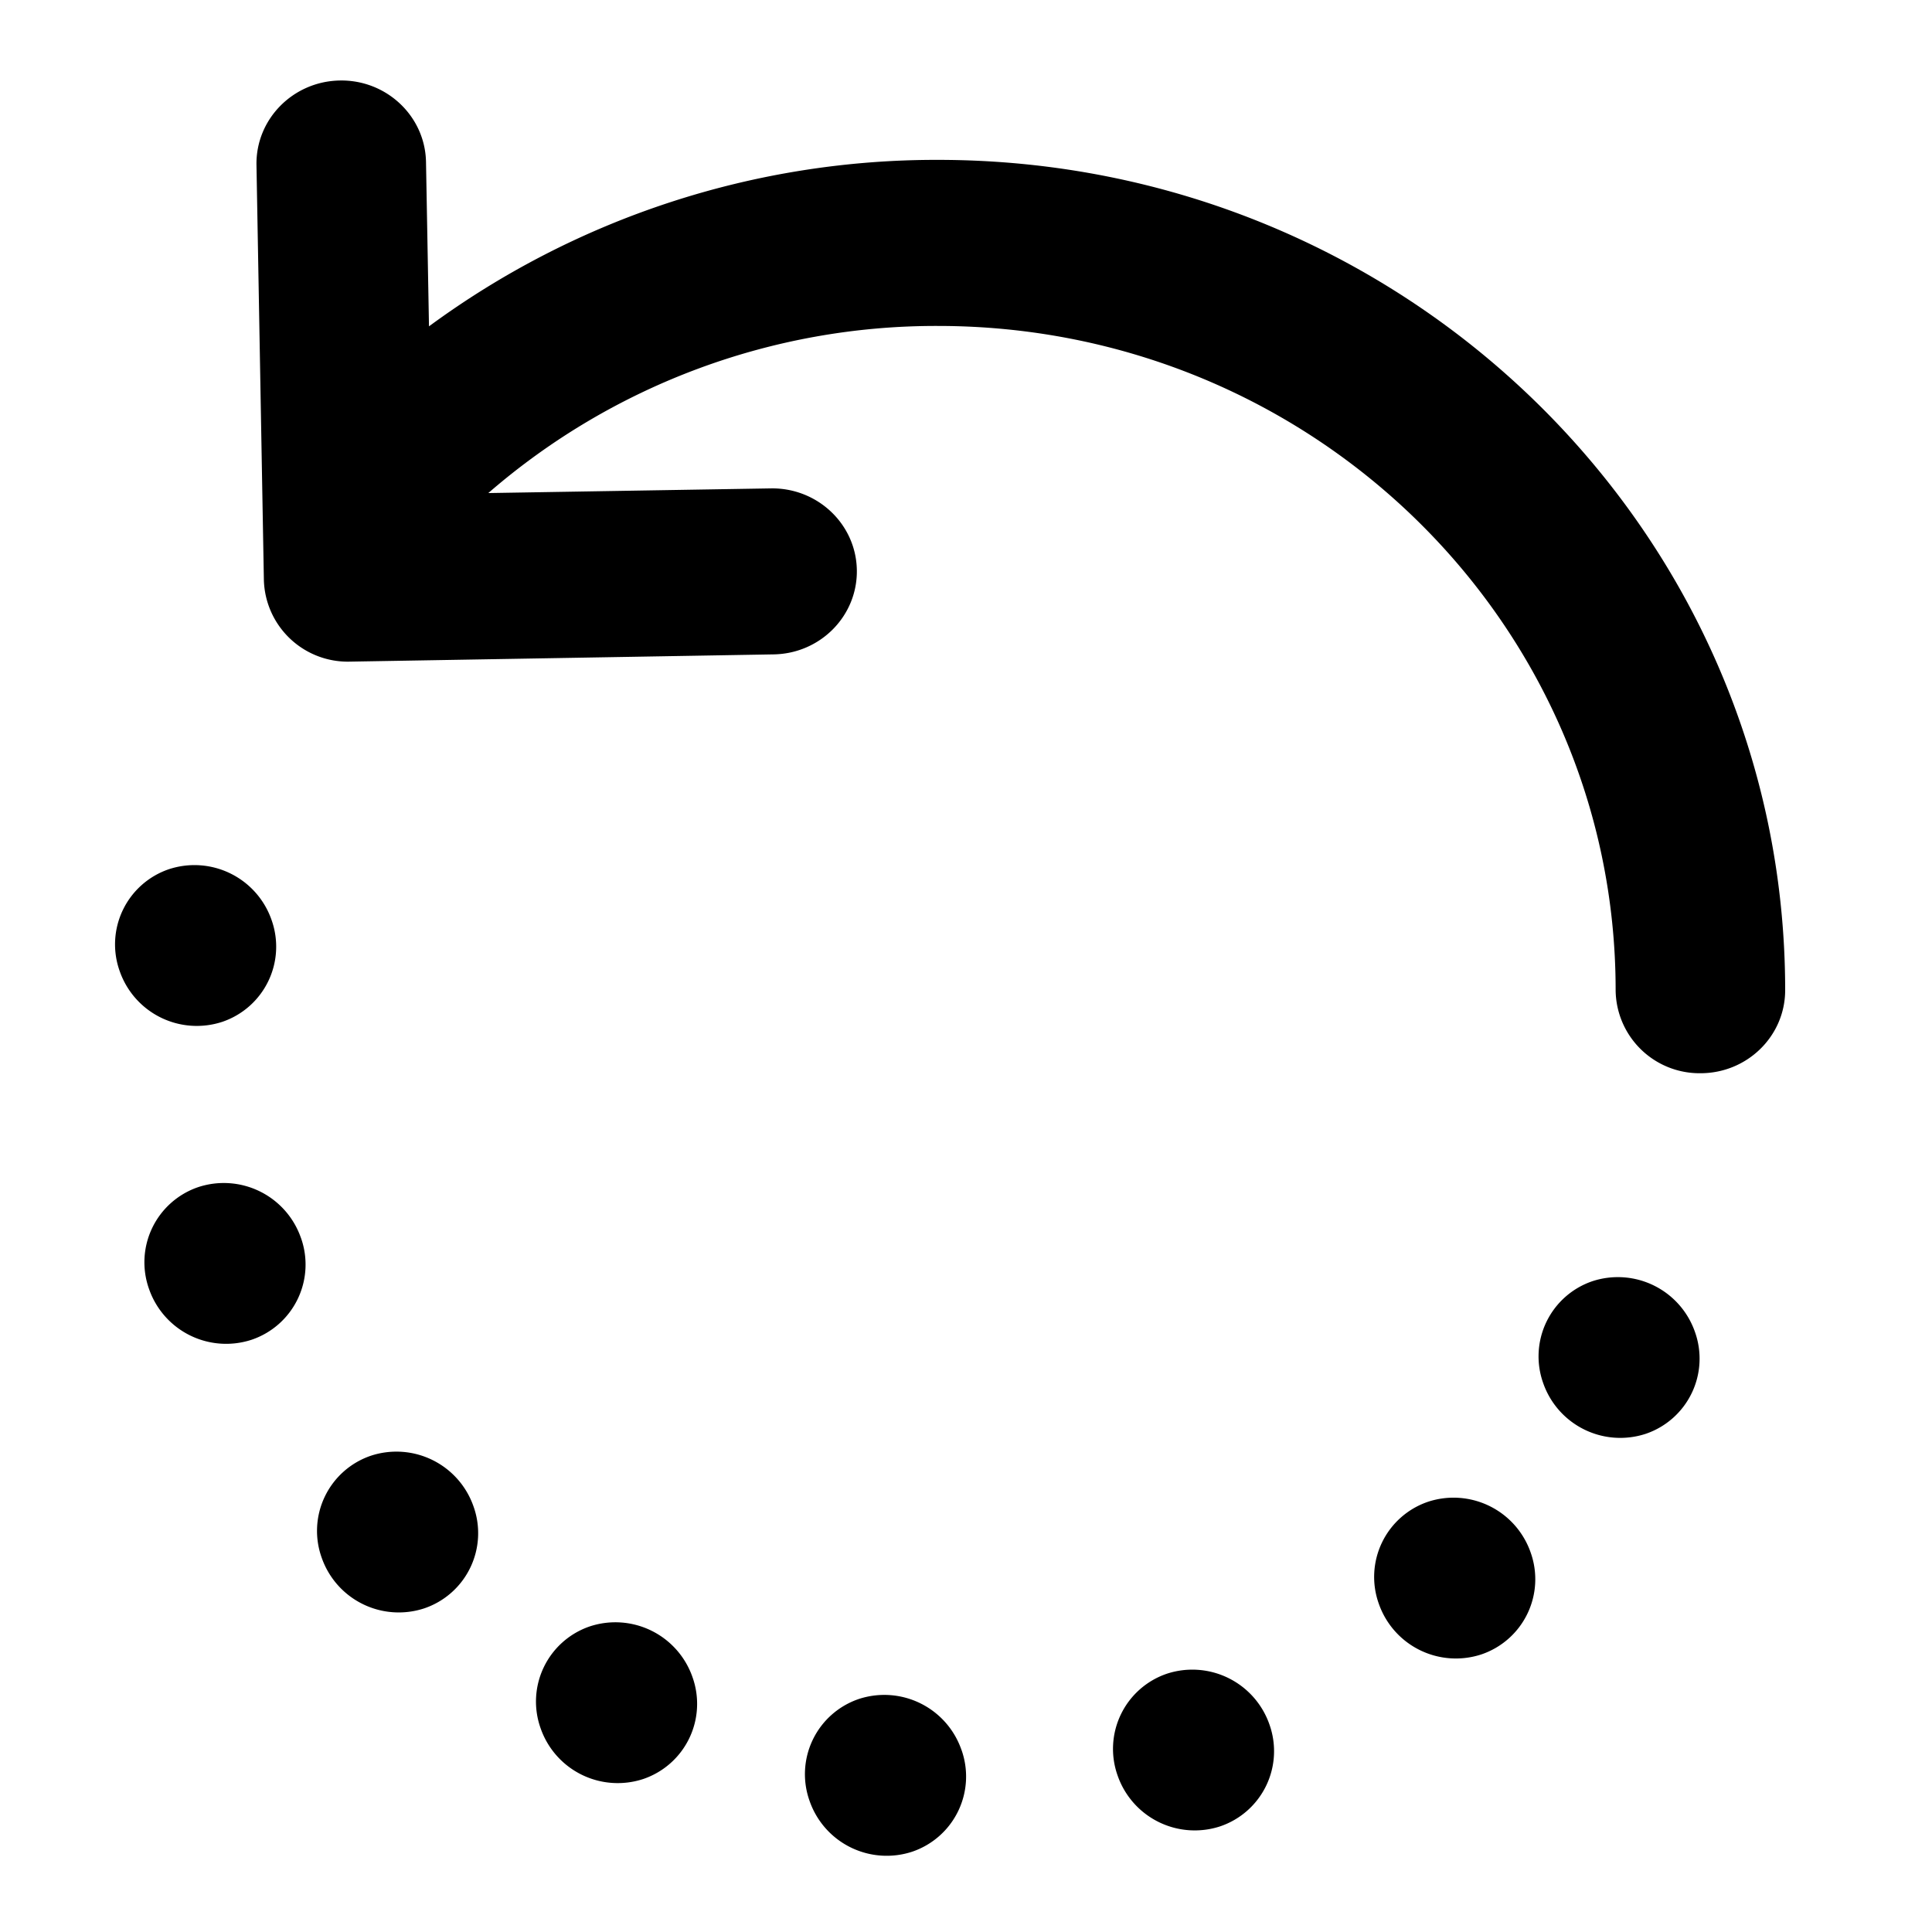 <svg xmlns="http://www.w3.org/2000/svg" viewBox="0 0 24 24"><path fill="currentColor" fill-rule="evenodd" d="M11.943 21.735a.986.986 0 01-.61 1.267 1.014 1.014 0 01-1.276-.63.986.986 0 01.61-1.266 1.014 1.014 0 011.276.63zm3.826-.314a.986.986 0 01-.61 1.266 1.014 1.014 0 01-1.275-.629.986.986 0 01.61-1.266 1.014 1.014 0 011.275.629zm-7.167-.588a.986.986 0 01-.61 1.266 1.014 1.014 0 01-1.276-.629.986.986 0 01.61-1.266 1.014 1.014 0 011.276.629zm10.412-1.548a.986.986 0 01-.61 1.266 1.014 1.014 0 01-1.276-.629.986.986 0 01.61-1.266 1.014 1.014 0 011.276.629zm-13.132-.572a.986.986 0 01-.61 1.266 1.014 1.014 0 01-1.276-.629.986.986 0 01.61-1.266 1.014 1.014 0 011.276.629zm15.173-2.168a.986.986 0 01-.61 1.266 1.014 1.014 0 01-1.275-.63.986.986 0 01.61-1.265 1.014 1.014 0 011.275.629zM3.738 15.376a.986.986 0 01-.61 1.266 1.014 1.014 0 01-1.276-.628.986.986 0 01.61-1.267 1.014 1.014 0 011.276.63zM4.222 1c.58-.01 1.06.444 1.07 1.013l.037 2.041a10.63 10.63 0 016.323-2.068c5.812 0 10.524 4.618 10.524 10.314 0 .57-.471 1.032-1.052 1.032A1.042 1.042 0 0120.07 12.3c0-4.557-3.769-8.251-8.419-8.251a8.486 8.486 0 00-5.585 2.076l3.508-.058c.58-.01 1.06.443 1.07 1.013.01.57-.453 1.04-1.034 1.049l-5.26.09a1.043 1.043 0 01-1.072-1.013l-.092-5.157C3.177 1.48 3.64 1.01 4.222 1zm-.849 10.427a.986.986 0 01-.61 1.266 1.014 1.014 0 01-1.276-.629.986.986 0 01.61-1.266 1.014 1.014 0 011.276.629z"/></svg>